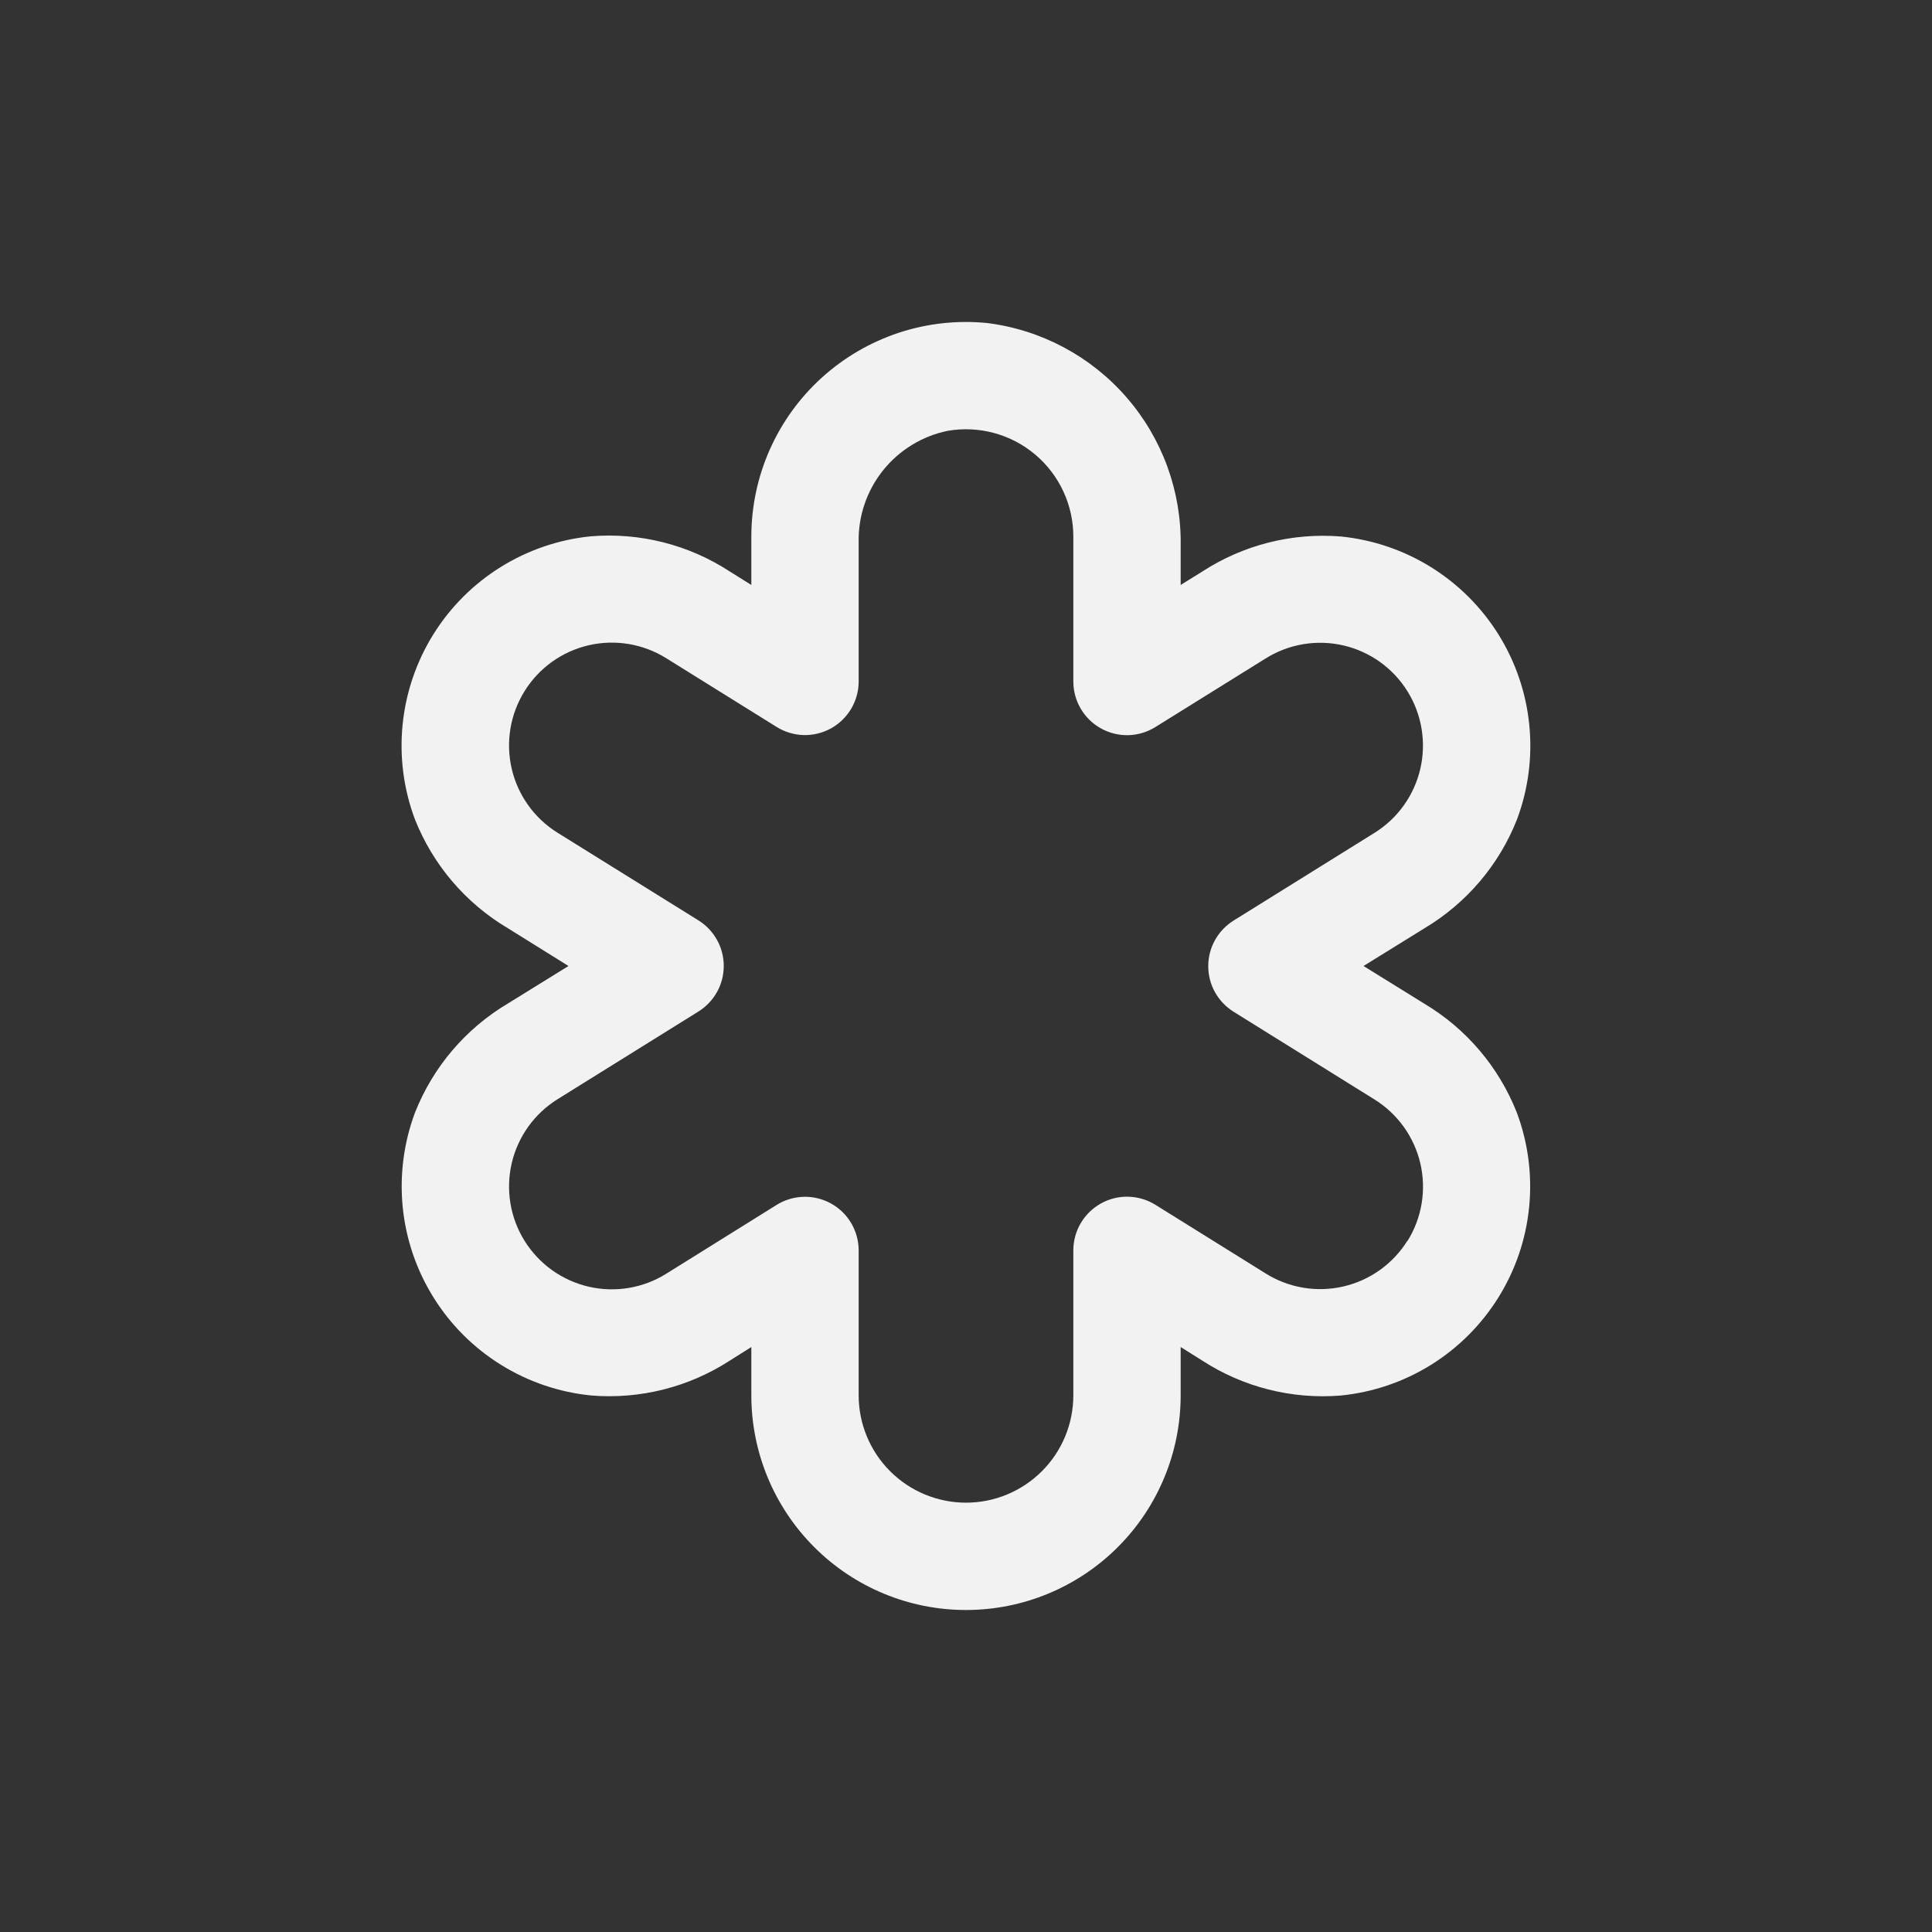 <svg width="36" height="36" viewBox="0 0 36 36" fill="none" xmlns="http://www.w3.org/2000/svg">
<rect x="0" y="0" width="36" height="36" fill="#333333" stroke="none"/>
<g clip-path="url(#clip0_507_34)">
<path d="M26.537 18.7L25.407 18L26.538 17.3C27.323 16.833 27.932 16.119 28.267 15.269C28.477 14.707 28.556 14.105 28.496 13.508C28.437 12.911 28.241 12.336 27.924 11.826C27.607 11.317 27.177 10.887 26.668 10.57C26.159 10.253 25.584 10.057 24.987 9.997C24.076 9.923 23.167 10.153 22.401 10.651L22 10.9V10.172C22.017 9.157 21.658 8.171 20.992 7.405C20.326 6.638 19.401 6.145 18.393 6.019C17.837 5.964 17.276 6.026 16.746 6.201C16.216 6.377 15.728 6.661 15.314 7.036C14.9 7.411 14.57 7.868 14.343 8.379C14.117 8.889 14 9.442 14 10V10.9L13.6 10.65C12.835 10.15 11.925 9.919 11.013 9.993C10.416 10.052 9.841 10.248 9.331 10.565C8.822 10.882 8.392 11.311 8.075 11.82C7.758 12.329 7.562 12.905 7.502 13.502C7.442 14.098 7.52 14.701 7.73 15.263C8.066 16.113 8.674 16.828 9.46 17.294L10.593 18L9.462 18.7C8.677 19.167 8.069 19.881 7.733 20.731C7.523 21.293 7.445 21.896 7.504 22.494C7.564 23.091 7.76 23.667 8.078 24.176C8.395 24.686 8.826 25.116 9.336 25.432C9.846 25.749 10.422 25.944 11.019 26.003C11.928 26.077 12.835 25.848 13.6 25.352L14 25.1V26C14 27.061 14.422 28.078 15.172 28.828C15.922 29.579 16.939 30 18 30C19.061 30 20.078 29.579 20.829 28.828C21.579 28.078 22 27.061 22 26V25.1L22.4 25.351C23.165 25.848 24.072 26.077 24.98 26.004C25.578 25.945 26.153 25.75 26.663 25.433C27.173 25.116 27.603 24.686 27.92 24.177C28.238 23.667 28.434 23.092 28.493 22.494C28.553 21.897 28.474 21.294 28.264 20.732C27.929 19.882 27.322 19.168 26.537 18.7V18.7ZM26.226 23.118C25.957 23.549 25.529 23.856 25.034 23.971C24.539 24.086 24.018 24 23.587 23.731L21.528 22.449C21.377 22.355 21.203 22.303 21.024 22.299C20.846 22.294 20.669 22.338 20.514 22.425C20.358 22.512 20.228 22.639 20.138 22.792C20.047 22.946 20 23.122 20 23.3V26C20 26.53 19.79 27.039 19.414 27.414C19.039 27.789 18.531 28 18 28C17.47 28 16.961 27.789 16.586 27.414C16.211 27.039 16 26.53 16 26V23.3C16 23.122 15.952 22.947 15.862 22.793C15.772 22.64 15.642 22.513 15.486 22.426C15.33 22.34 15.154 22.296 14.976 22.301C14.797 22.305 14.624 22.357 14.472 22.451L12.413 23.735C12.2 23.868 11.962 23.958 11.714 23.999C11.466 24.04 11.212 24.032 10.967 23.975C10.722 23.918 10.491 23.813 10.286 23.667C10.081 23.52 9.908 23.335 9.775 23.122C9.642 22.908 9.552 22.671 9.511 22.422C9.47 22.174 9.478 21.92 9.535 21.675C9.592 21.43 9.697 21.199 9.843 20.994C9.989 20.79 10.175 20.616 10.388 20.483L13.013 18.849C13.158 18.759 13.277 18.634 13.36 18.485C13.443 18.337 13.486 18.169 13.486 17.999C13.486 17.829 13.443 17.661 13.36 17.513C13.277 17.364 13.158 17.239 13.013 17.149L10.388 15.516C9.957 15.248 9.65 14.819 9.535 14.324C9.42 13.829 9.506 13.309 9.775 12.878C10.043 12.446 10.472 12.139 10.967 12.024C11.462 11.909 11.982 11.996 12.413 12.264L14.472 13.546C14.623 13.64 14.797 13.692 14.975 13.697C15.153 13.701 15.329 13.658 15.485 13.572C15.64 13.486 15.77 13.359 15.861 13.206C15.951 13.053 16 12.878 16 12.7V10.107C15.989 9.62 16.15 9.145 16.454 8.765C16.759 8.385 17.187 8.123 17.664 8.027C17.951 7.978 18.245 7.993 18.526 8.069C18.807 8.146 19.068 8.283 19.291 8.471C19.513 8.659 19.692 8.893 19.814 9.157C19.937 9.421 20 9.709 20 10V12.7C20 12.878 20.048 13.053 20.139 13.207C20.229 13.36 20.359 13.487 20.515 13.573C20.671 13.66 20.847 13.703 21.025 13.699C21.203 13.694 21.377 13.642 21.528 13.548L23.587 12.267C23.801 12.134 24.038 12.044 24.287 12.003C24.535 11.962 24.788 11.97 25.034 12.027C25.279 12.084 25.51 12.189 25.715 12.335C25.919 12.482 26.093 12.667 26.226 12.881C26.359 13.094 26.448 13.332 26.489 13.58C26.53 13.828 26.522 14.082 26.465 14.327C26.408 14.572 26.304 14.803 26.157 15.008C26.011 15.212 25.826 15.386 25.612 15.519L22.987 17.153C22.843 17.243 22.723 17.368 22.64 17.517C22.557 17.665 22.514 17.833 22.514 18.003C22.514 18.173 22.557 18.341 22.64 18.489C22.723 18.638 22.843 18.763 22.987 18.853L25.612 20.487C25.826 20.62 26.011 20.794 26.158 20.998C26.304 21.203 26.409 21.434 26.466 21.679C26.523 21.924 26.531 22.178 26.49 22.426C26.449 22.674 26.359 22.912 26.226 23.125V23.118Z" fill="#F2F2F2"/>
</g>
<defs>
<clipPath id="clip0_507_34">
<rect width="24" height="24" fill="white" transform="translate(6 6)"/>
</clipPath>
</defs>
</svg>
